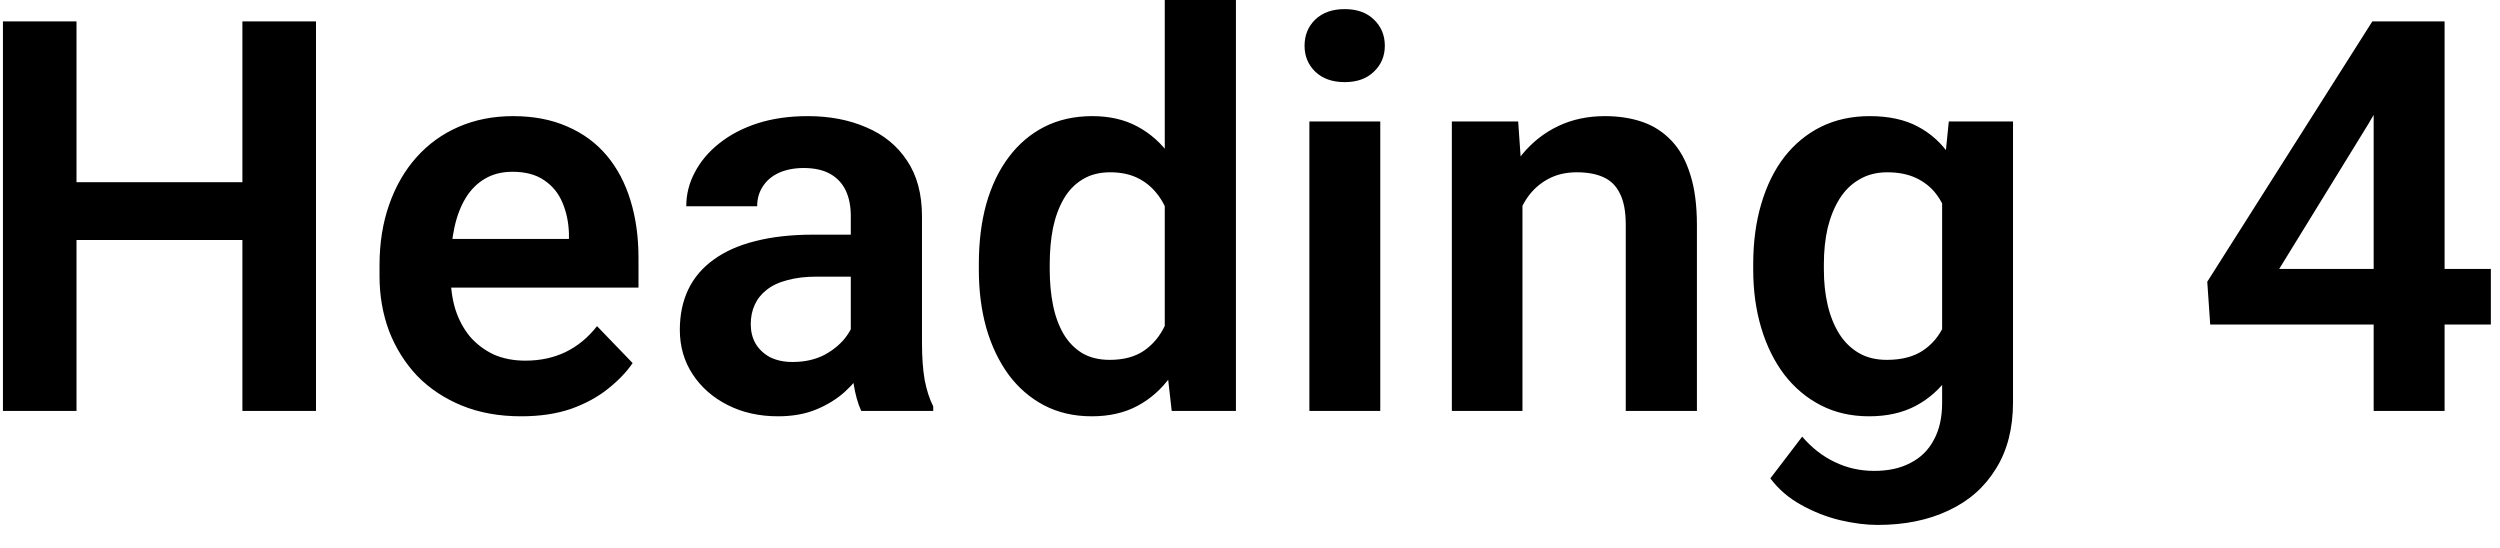 <svg width="73" height="16" viewBox="0 0 73 16" fill="none" xmlns="http://www.w3.org/2000/svg">
<path d="M7.633 5.32V7.008H1.648V5.32H7.633ZM2.234 0.625V12H0.086V0.625H2.234ZM9.227 0.625V12H7.078V0.625H9.227ZM15.215 12.156C14.574 12.156 13.998 12.052 13.488 11.844C12.978 11.635 12.543 11.346 12.183 10.977C11.829 10.602 11.556 10.167 11.363 9.672C11.176 9.172 11.082 8.635 11.082 8.062V7.75C11.082 7.099 11.176 6.508 11.363 5.977C11.551 5.44 11.816 4.979 12.16 4.594C12.504 4.208 12.915 3.911 13.394 3.703C13.873 3.495 14.402 3.391 14.98 3.391C15.579 3.391 16.108 3.492 16.566 3.695C17.025 3.893 17.407 4.174 17.715 4.539C18.022 4.904 18.254 5.341 18.41 5.852C18.566 6.357 18.644 6.917 18.644 7.531V8.398H12.019V6.977H16.613V6.82C16.603 6.492 16.54 6.193 16.426 5.922C16.311 5.646 16.134 5.427 15.894 5.266C15.655 5.099 15.345 5.016 14.965 5.016C14.657 5.016 14.389 5.083 14.16 5.219C13.936 5.349 13.748 5.536 13.598 5.781C13.452 6.021 13.342 6.307 13.269 6.641C13.197 6.974 13.16 7.344 13.16 7.75V8.062C13.16 8.417 13.207 8.745 13.301 9.047C13.4 9.349 13.543 9.612 13.73 9.836C13.923 10.055 14.152 10.227 14.418 10.352C14.689 10.471 14.996 10.531 15.34 10.531C15.772 10.531 16.163 10.448 16.512 10.281C16.866 10.109 17.173 9.857 17.433 9.523L18.473 10.602C18.295 10.862 18.056 11.112 17.754 11.352C17.457 11.591 17.098 11.787 16.676 11.938C16.254 12.083 15.767 12.156 15.215 12.156ZM24.843 10.203V6.305C24.843 6.018 24.794 5.771 24.695 5.562C24.596 5.354 24.445 5.193 24.242 5.078C24.039 4.964 23.781 4.906 23.468 4.906C23.192 4.906 22.95 4.953 22.742 5.047C22.539 5.141 22.383 5.273 22.273 5.445C22.164 5.612 22.109 5.805 22.109 6.023H20.039C20.039 5.674 20.122 5.344 20.289 5.031C20.455 4.714 20.692 4.432 21 4.188C21.312 3.938 21.685 3.742 22.117 3.602C22.554 3.461 23.044 3.391 23.586 3.391C24.226 3.391 24.797 3.5 25.297 3.719C25.802 3.932 26.198 4.255 26.484 4.688C26.776 5.12 26.922 5.664 26.922 6.32V10.008C26.922 10.43 26.948 10.792 27 11.094C27.057 11.391 27.14 11.648 27.25 11.867V12H25.148C25.049 11.787 24.974 11.516 24.922 11.188C24.869 10.854 24.843 10.526 24.843 10.203ZM25.133 6.852L25.148 8.078H23.843C23.52 8.078 23.237 8.112 22.992 8.18C22.747 8.242 22.547 8.336 22.39 8.461C22.234 8.581 22.117 8.727 22.039 8.898C21.961 9.065 21.922 9.255 21.922 9.469C21.922 9.677 21.968 9.865 22.062 10.031C22.161 10.198 22.302 10.331 22.484 10.43C22.672 10.523 22.89 10.57 23.14 10.57C23.505 10.57 23.823 10.497 24.093 10.352C24.364 10.2 24.575 10.018 24.726 9.805C24.877 9.591 24.958 9.388 24.968 9.195L25.562 10.086C25.489 10.3 25.38 10.526 25.234 10.766C25.088 11.005 24.901 11.229 24.672 11.438C24.442 11.646 24.166 11.818 23.843 11.953C23.52 12.088 23.145 12.156 22.718 12.156C22.172 12.156 21.682 12.047 21.25 11.828C20.817 11.609 20.476 11.31 20.226 10.93C19.976 10.55 19.851 10.117 19.851 9.633C19.851 9.185 19.935 8.789 20.101 8.445C20.268 8.102 20.515 7.812 20.843 7.578C21.172 7.339 21.578 7.159 22.062 7.039C22.552 6.914 23.112 6.852 23.742 6.852H25.133ZM34.011 10.203V0H36.089V12H34.214L34.011 10.203ZM28.582 7.875V7.711C28.582 7.065 28.654 6.479 28.8 5.953C28.951 5.422 29.17 4.966 29.457 4.586C29.743 4.206 30.089 3.911 30.496 3.703C30.907 3.495 31.373 3.391 31.894 3.391C32.399 3.391 32.839 3.492 33.214 3.695C33.595 3.898 33.917 4.188 34.183 4.562C34.454 4.938 34.67 5.383 34.832 5.898C34.993 6.409 35.11 6.971 35.183 7.586V8.031C35.11 8.63 34.993 9.18 34.832 9.68C34.67 10.18 34.454 10.617 34.183 10.992C33.917 11.362 33.595 11.648 33.214 11.852C32.834 12.055 32.389 12.156 31.878 12.156C31.363 12.156 30.899 12.05 30.488 11.836C30.082 11.622 29.735 11.323 29.449 10.938C29.168 10.552 28.951 10.099 28.8 9.578C28.654 9.057 28.582 8.49 28.582 7.875ZM30.652 7.711V7.875C30.652 8.24 30.683 8.581 30.746 8.898C30.808 9.216 30.91 9.497 31.05 9.742C31.191 9.982 31.371 10.169 31.589 10.305C31.813 10.44 32.084 10.508 32.402 10.508C32.808 10.508 33.142 10.419 33.402 10.242C33.667 10.06 33.873 9.812 34.019 9.5C34.165 9.182 34.259 8.826 34.3 8.43V7.203C34.279 6.891 34.225 6.602 34.136 6.336C34.053 6.07 33.933 5.841 33.777 5.648C33.626 5.456 33.438 5.305 33.214 5.195C32.99 5.086 32.725 5.031 32.417 5.031C32.1 5.031 31.829 5.102 31.605 5.242C31.381 5.378 31.199 5.568 31.058 5.812C30.918 6.057 30.813 6.341 30.746 6.664C30.683 6.987 30.652 7.336 30.652 7.711ZM40.304 3.547V12H38.234V3.547H40.304ZM38.093 1.336C38.093 1.029 38.197 0.773 38.406 0.57C38.619 0.367 38.906 0.266 39.265 0.266C39.624 0.266 39.908 0.367 40.117 0.57C40.33 0.773 40.437 1.029 40.437 1.336C40.437 1.638 40.33 1.891 40.117 2.094C39.908 2.297 39.624 2.398 39.265 2.398C38.906 2.398 38.619 2.297 38.406 2.094C38.197 1.891 38.093 1.638 38.093 1.336ZM44.456 5.352V12H42.394V3.547H44.331L44.456 5.352ZM44.128 7.469H43.519C43.524 6.854 43.607 6.297 43.769 5.797C43.93 5.297 44.157 4.867 44.448 4.508C44.745 4.148 45.097 3.872 45.503 3.68C45.909 3.487 46.362 3.391 46.862 3.391C47.269 3.391 47.636 3.448 47.964 3.562C48.292 3.677 48.573 3.859 48.808 4.109C49.047 4.359 49.23 4.688 49.355 5.094C49.485 5.495 49.55 5.99 49.55 6.578V12H47.472V6.562C47.472 6.177 47.415 5.872 47.3 5.648C47.191 5.424 47.029 5.266 46.816 5.172C46.607 5.078 46.349 5.031 46.042 5.031C45.724 5.031 45.446 5.096 45.206 5.227C44.972 5.352 44.774 5.526 44.612 5.75C44.456 5.974 44.337 6.232 44.253 6.523C44.17 6.815 44.128 7.13 44.128 7.469ZM56.905 3.547H58.78V11.742C58.78 12.508 58.614 13.156 58.28 13.688C57.952 14.224 57.491 14.63 56.898 14.906C56.304 15.188 55.614 15.328 54.827 15.328C54.489 15.328 54.121 15.281 53.726 15.188C53.335 15.094 52.957 14.945 52.593 14.742C52.233 14.544 51.934 14.287 51.694 13.969L52.624 12.75C52.905 13.078 53.223 13.325 53.577 13.492C53.931 13.664 54.314 13.75 54.726 13.75C55.142 13.75 55.496 13.672 55.788 13.516C56.085 13.365 56.312 13.141 56.468 12.844C56.629 12.552 56.71 12.193 56.71 11.766V5.477L56.905 3.547ZM51.194 7.875V7.711C51.194 7.065 51.273 6.479 51.429 5.953C51.585 5.422 51.809 4.966 52.101 4.586C52.398 4.206 52.754 3.911 53.171 3.703C53.593 3.495 54.067 3.391 54.593 3.391C55.15 3.391 55.619 3.492 55.999 3.695C56.385 3.898 56.702 4.188 56.952 4.562C57.207 4.938 57.405 5.383 57.546 5.898C57.692 6.409 57.804 6.971 57.882 7.586V8.031C57.809 8.63 57.692 9.18 57.53 9.68C57.374 10.18 57.166 10.617 56.905 10.992C56.645 11.362 56.322 11.648 55.937 11.852C55.551 12.055 55.098 12.156 54.577 12.156C54.056 12.156 53.588 12.05 53.171 11.836C52.754 11.622 52.398 11.323 52.101 10.938C51.809 10.552 51.585 10.099 51.429 9.578C51.273 9.057 51.194 8.49 51.194 7.875ZM53.257 7.711V7.875C53.257 8.24 53.293 8.581 53.366 8.898C53.439 9.216 53.551 9.497 53.702 9.742C53.853 9.982 54.043 10.169 54.273 10.305C54.502 10.44 54.775 10.508 55.093 10.508C55.52 10.508 55.869 10.419 56.14 10.242C56.416 10.06 56.624 9.812 56.765 9.5C56.91 9.182 57.004 8.826 57.046 8.43V7.203C57.02 6.891 56.963 6.602 56.874 6.336C56.791 6.07 56.673 5.841 56.523 5.648C56.371 5.456 56.179 5.305 55.944 5.195C55.71 5.086 55.431 5.031 55.108 5.031C54.796 5.031 54.523 5.102 54.288 5.242C54.054 5.378 53.861 5.568 53.71 5.812C53.559 6.057 53.444 6.341 53.366 6.664C53.293 6.987 53.257 7.336 53.257 7.711ZM72.733 7.852V9.477H64.538L64.452 8.227L69.272 0.625H70.921L69.139 3.648L66.553 7.852H72.733ZM71.382 0.625V12H69.311V0.625H71.382Z" fill="black"/>
</svg>
